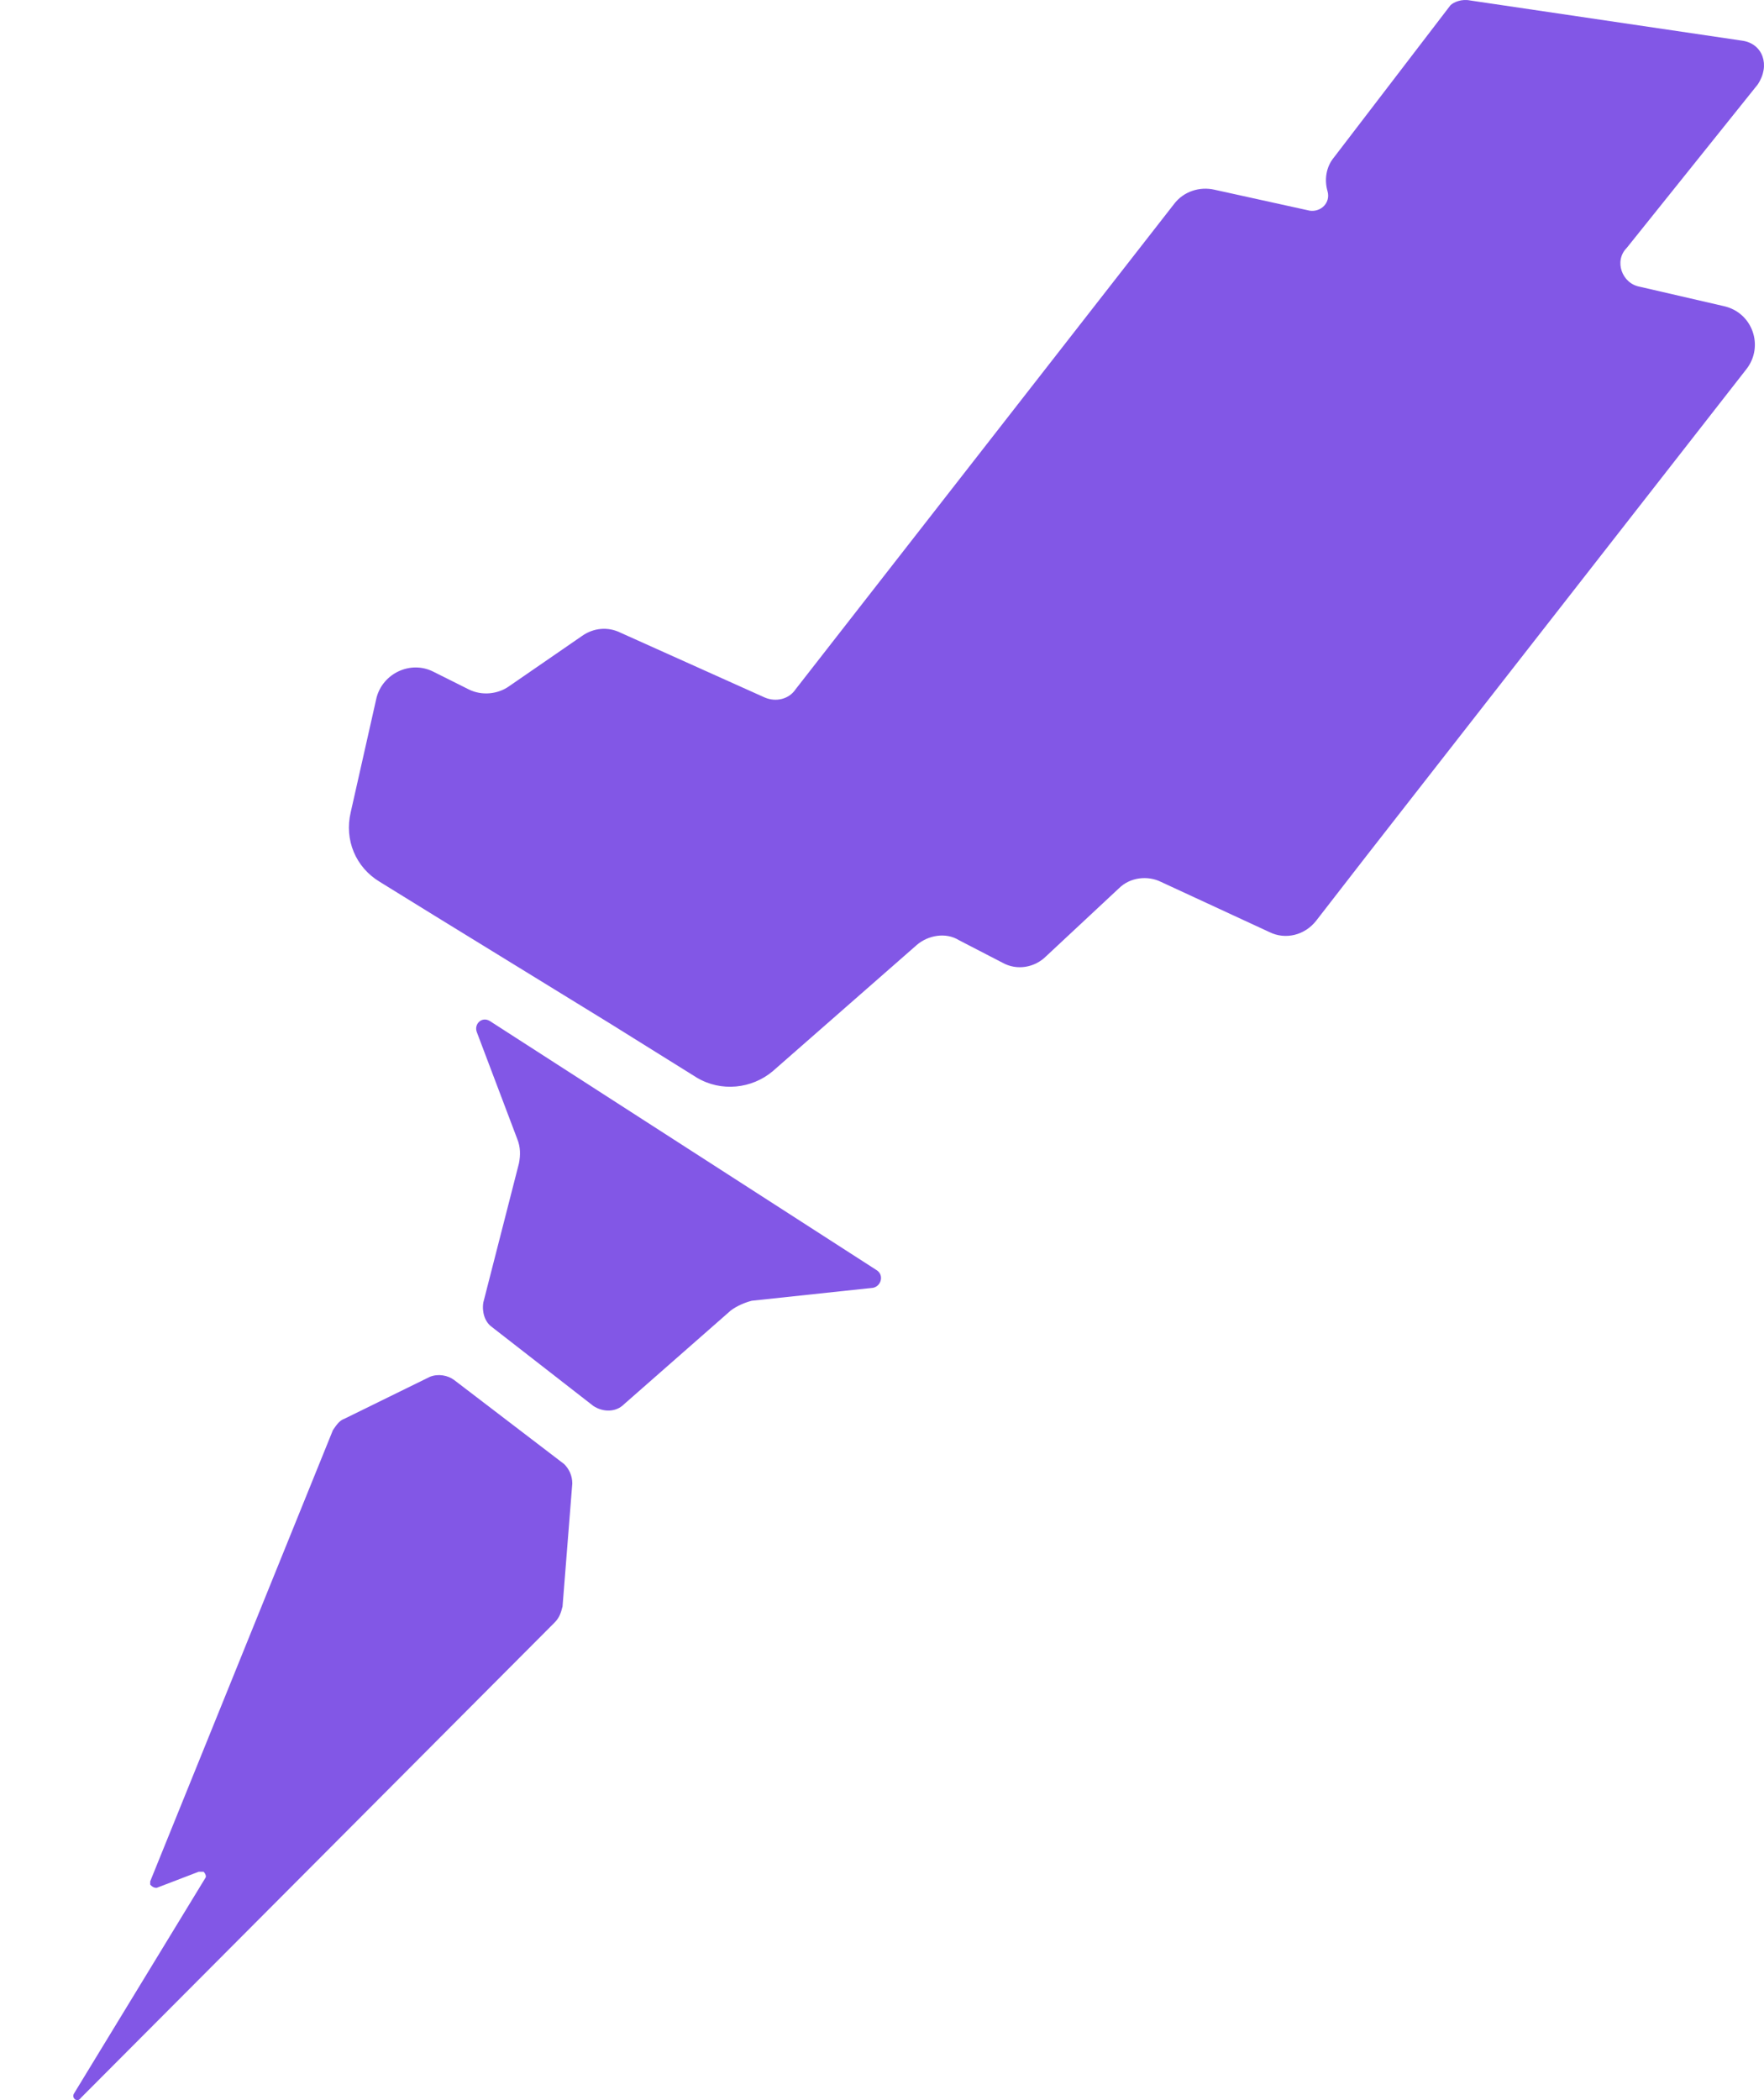 <svg width="21" height="25" viewBox="0 0 21 25" fill="none" xmlns="http://www.w3.org/2000/svg">
<path d="M20.752 0.486L17.498 0.005C17.402 -0.014 17.306 0.024 17.267 0.063L15.881 1.873C15.785 1.988 15.765 2.142 15.804 2.277C15.842 2.412 15.727 2.527 15.592 2.508L14.456 2.258C14.283 2.219 14.09 2.277 13.975 2.431L9.47 8.207C9.393 8.322 9.239 8.361 9.104 8.303L7.39 7.533C7.236 7.456 7.063 7.475 6.928 7.571L6.062 8.168C5.927 8.265 5.735 8.284 5.581 8.207L5.157 7.995C4.888 7.86 4.56 8.014 4.483 8.303L4.175 9.67C4.098 9.997 4.233 10.325 4.522 10.498L5.176 10.902L7.275 12.192L8.295 12.828C8.584 13.001 8.95 12.962 9.2 12.751L10.914 11.249C11.048 11.133 11.26 11.095 11.414 11.191L11.934 11.46C12.107 11.557 12.319 11.518 12.454 11.383L13.32 10.575C13.455 10.44 13.667 10.421 13.821 10.498L15.111 11.095C15.303 11.191 15.534 11.133 15.669 10.96L16.266 10.19L20.79 4.395C21.002 4.125 20.867 3.721 20.521 3.644L19.52 3.413C19.308 3.374 19.212 3.105 19.366 2.951L20.925 1.006C21.079 0.775 20.983 0.525 20.752 0.486Z" fill="#8257E6"/>
<path d="M5.831 12.154C5.735 12.096 5.639 12.192 5.677 12.288L6.158 13.559C6.197 13.655 6.197 13.752 6.178 13.848L5.754 15.504C5.735 15.619 5.773 15.735 5.85 15.792L7.063 16.736C7.179 16.813 7.333 16.813 7.429 16.716L8.7 15.6C8.777 15.542 8.873 15.504 8.95 15.484L10.394 15.33C10.49 15.311 10.529 15.176 10.433 15.118L5.831 12.154Z" fill="#8257E6"/>
<path d="M5.407 16.428C5.33 16.37 5.215 16.351 5.119 16.389L4.098 16.89C4.041 16.909 4.002 16.967 3.963 17.025L1.788 22.396C1.788 22.416 1.788 22.416 1.788 22.435C1.807 22.454 1.826 22.473 1.865 22.473L2.366 22.281C2.385 22.281 2.404 22.281 2.423 22.281C2.443 22.3 2.462 22.338 2.443 22.358L0.883 24.918C0.845 24.976 0.922 25.034 0.96 24.976L6.601 19.316C6.659 19.258 6.678 19.2 6.697 19.123L6.813 17.66C6.813 17.564 6.774 17.487 6.717 17.429L5.407 16.428Z" fill="#8257E6"/>
</svg>
